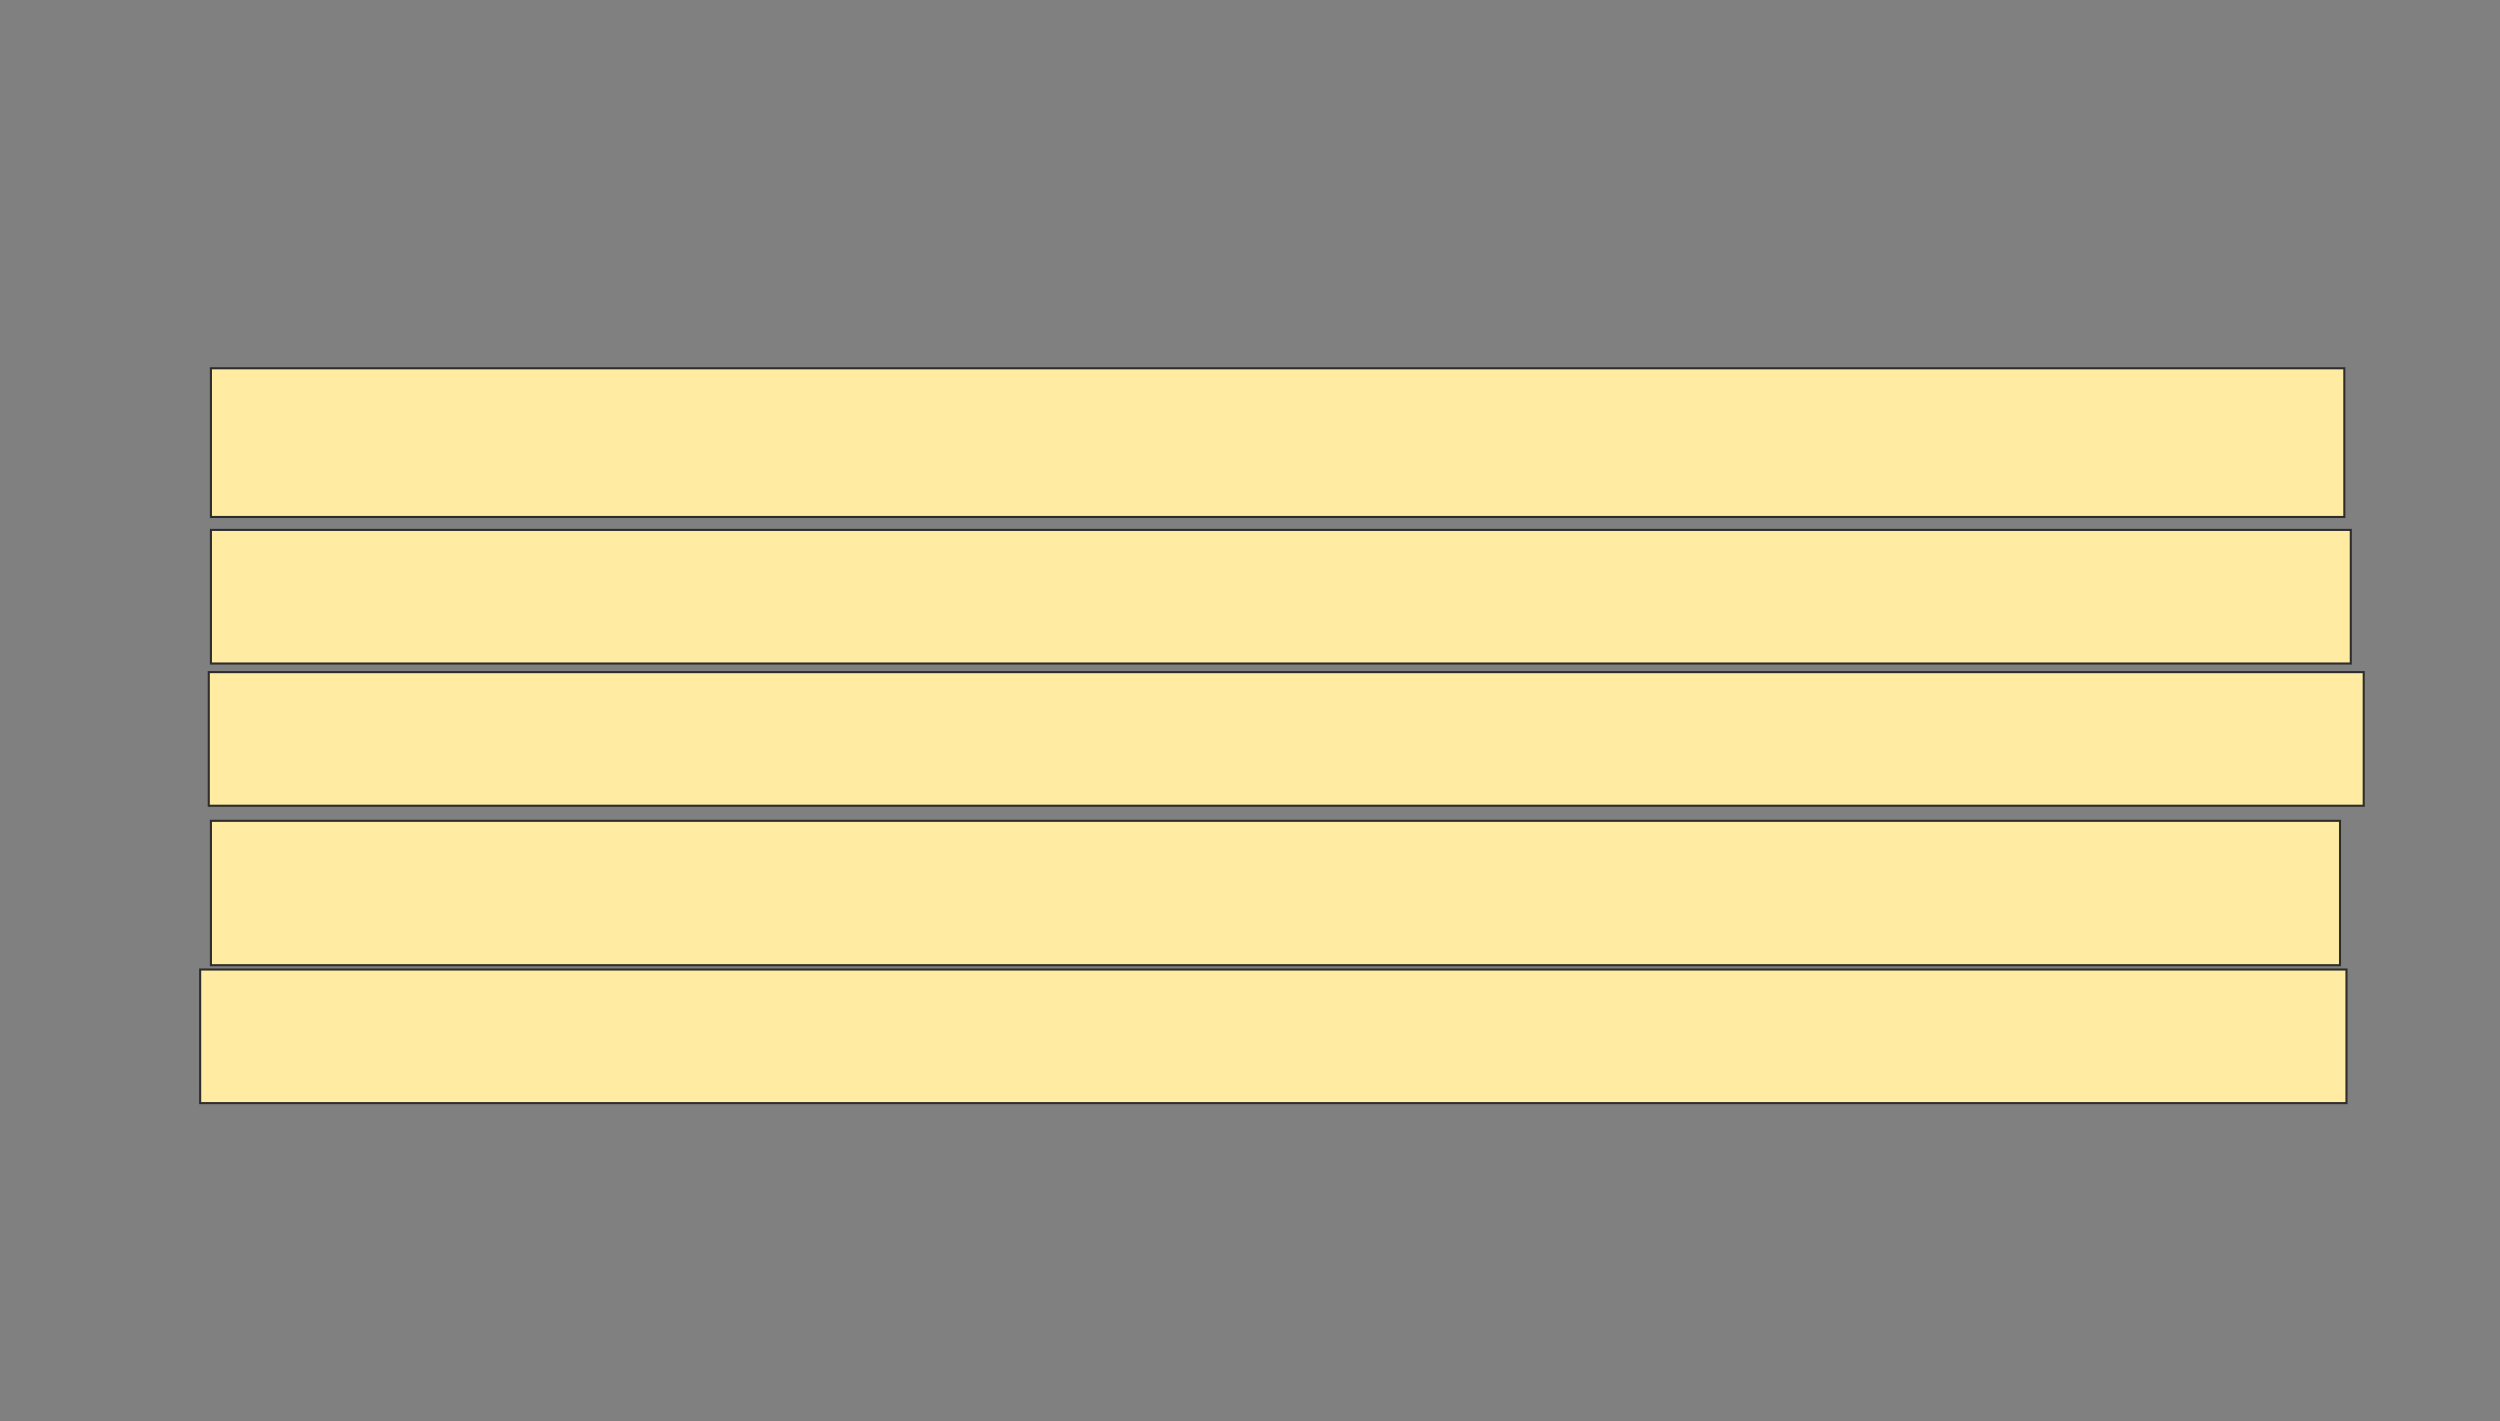 <svg xmlns="http://www.w3.org/2000/svg" width="1196" height="680">
 <rect width="100%" height="100%" fill="#808080" stroke="none"/>
 <!-- Created with Image Occlusion Enhanced -->
 <g>
  <title>Labels</title>
 </g>
 <g>
  <title>Masks</title>
  <rect id="94bddfbf44c7403398e50c9cb6389989-ao-1" height="71.134" width="1020.619" y="176.186" x="100.907" stroke="#2D2D2D" fill="#FFEBA2"/>
  
  <rect id="94bddfbf44c7403398e50c9cb6389989-ao-2" height="63.918" width="1023.711" y="253.505" x="100.907" stroke="#2D2D2D" fill="#FFEBA2"/>
  <rect id="94bddfbf44c7403398e50c9cb6389989-ao-3" height="63.918" width="1030.928" y="321.546" x="99.876" stroke="#2D2D2D" fill="#FFEBA2"/>
  <rect id="94bddfbf44c7403398e50c9cb6389989-ao-4" height="69.072" width="1018.557" y="392.68" x="100.907" stroke="#2D2D2D" fill="#FFEBA2"/>
  
  <rect id="94bddfbf44c7403398e50c9cb6389989-ao-5" height="63.918" width="1026.804" y="463.814" x="95.753" stroke="#2D2D2D" fill="#FFEBA2"/>
  
 </g>
</svg>